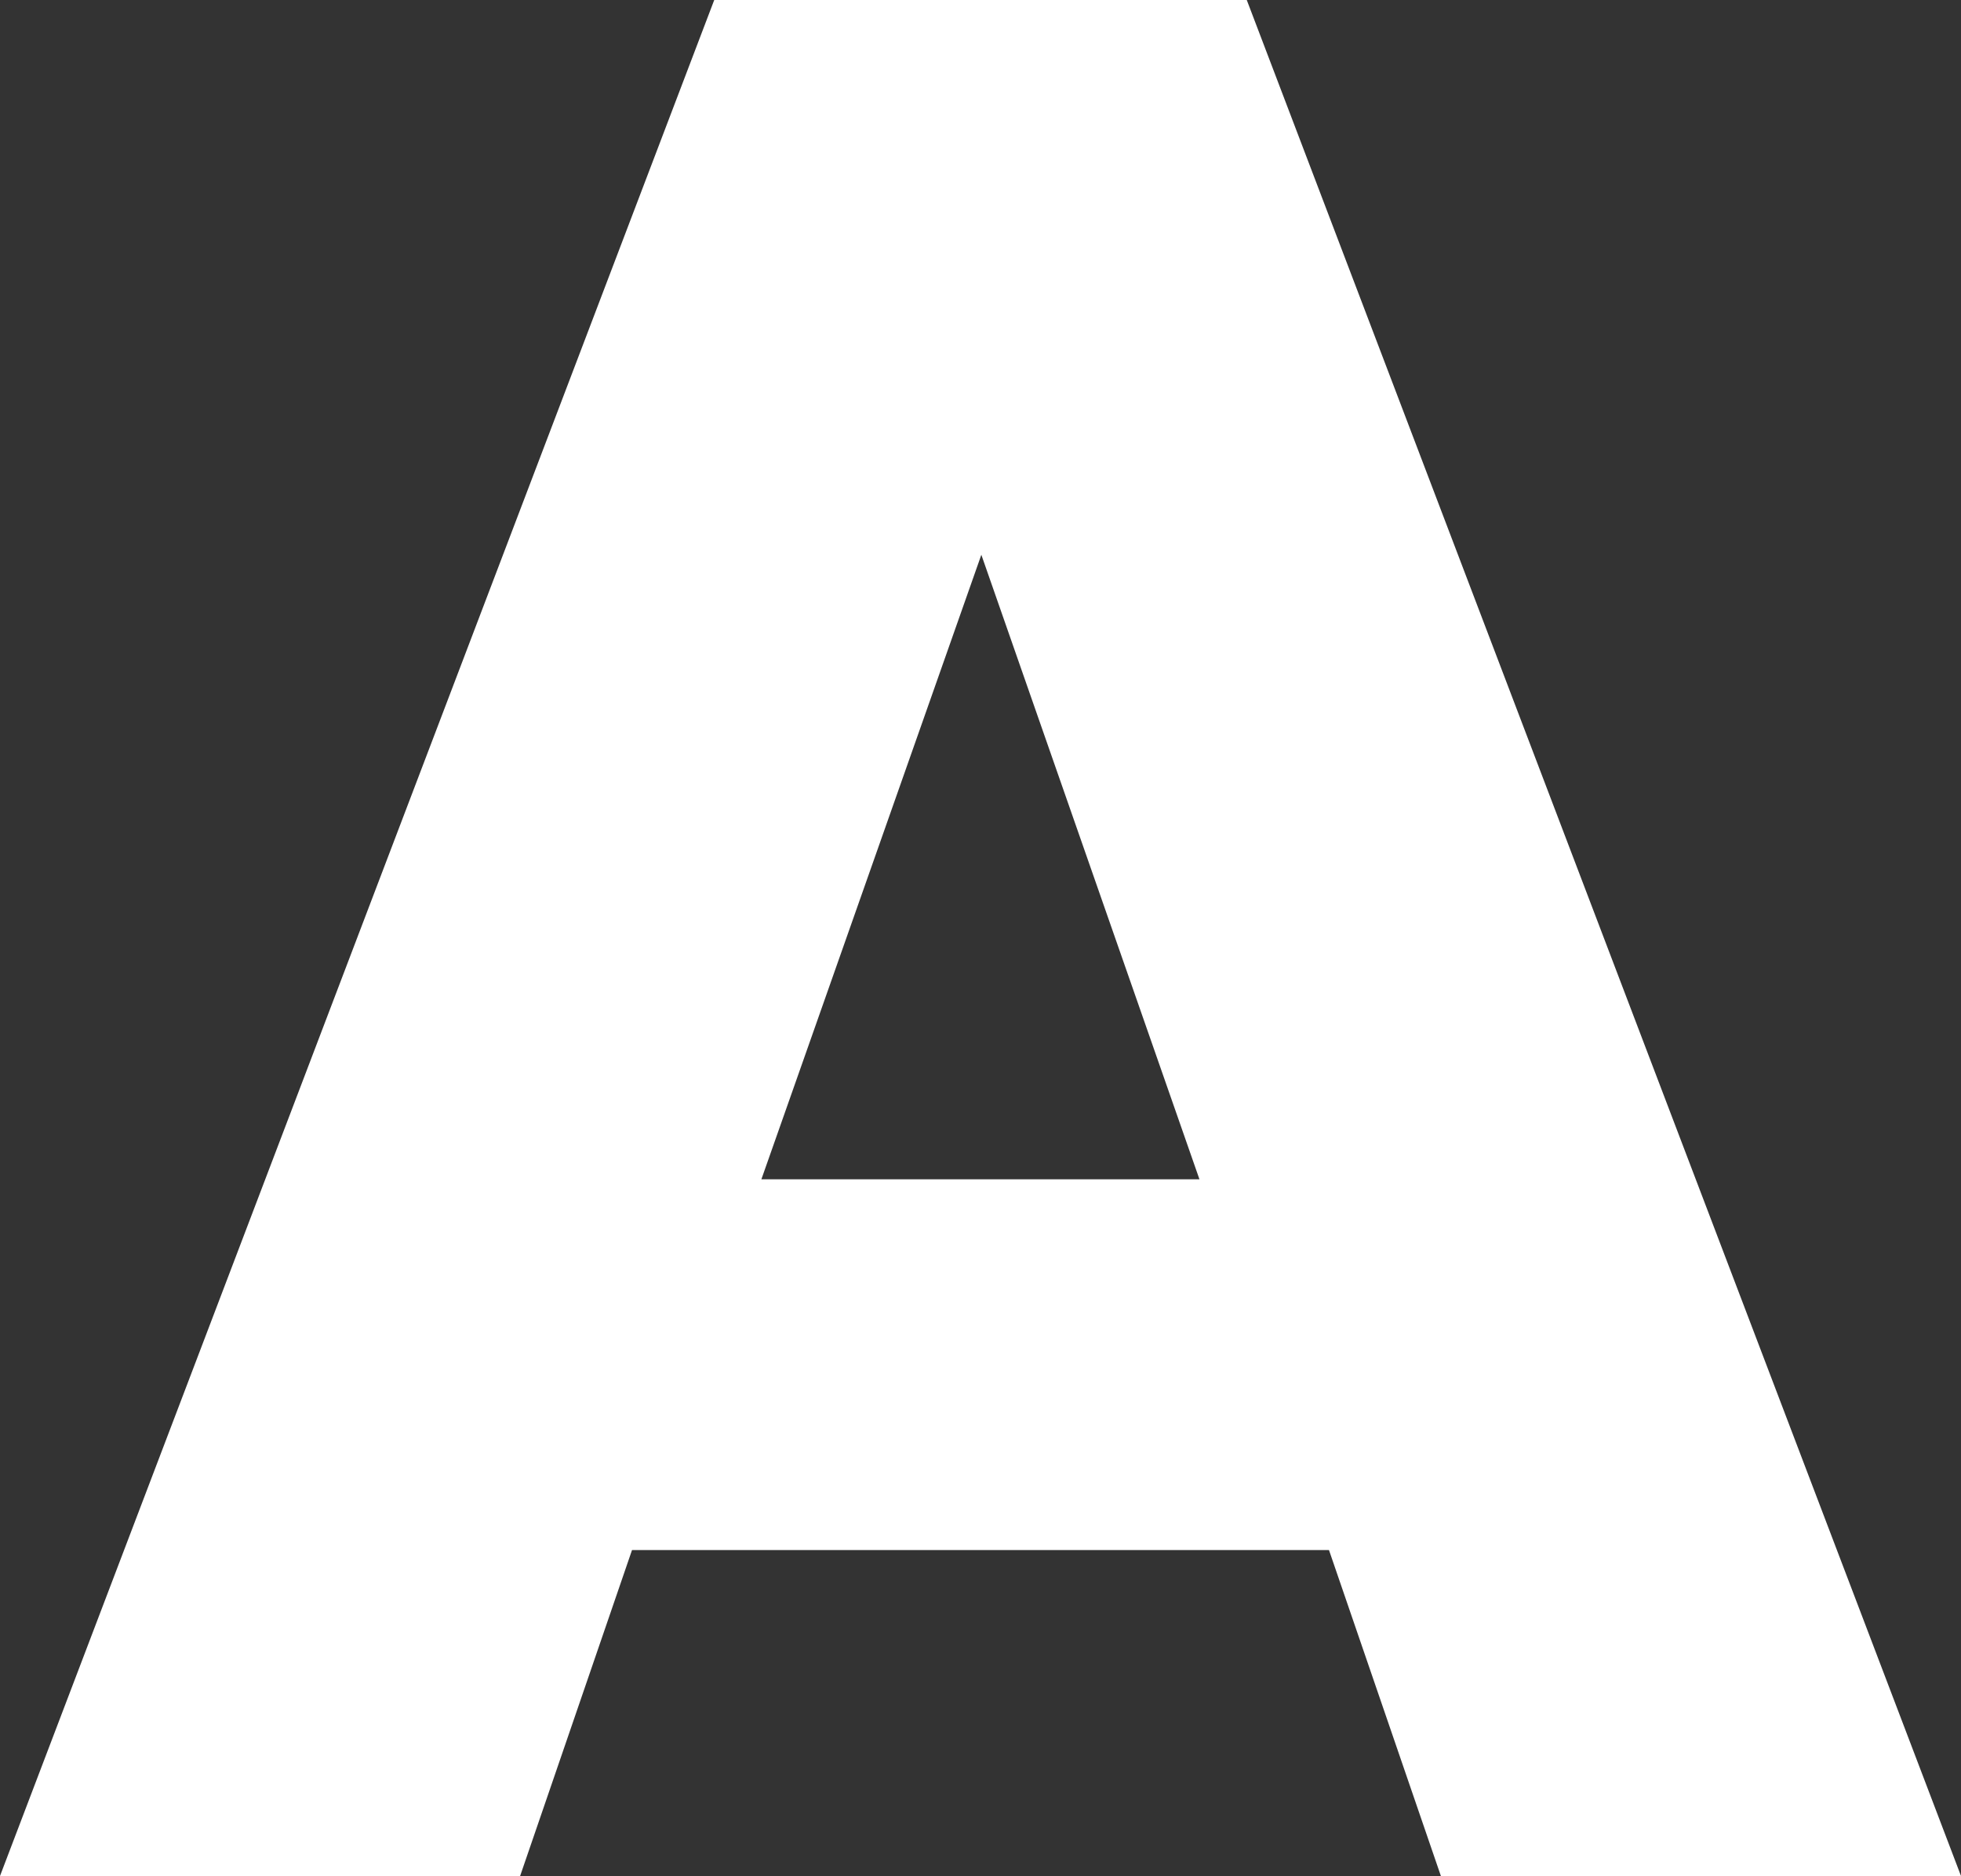<svg xmlns="http://www.w3.org/2000/svg" viewBox="0 0 116.88 111.83" color="current-color"><rect x="0" y="0" width="116.88" height="111.83" fill="#333333" stroke="none"/><g id="Layer_2" data-name="Layer 2"><g id="Layer_1-2" data-name="Layer 1"><g id="Creative_Developer" data-name="Creative Developer"><g id="Creative"><path fill="#fff" d="M79.21,92.4H37.67L31,111.83H0L42.57,0H74.31l42.57,111.83h-31ZM71.49,70.3l-13-37.23L45.38,70.3Z"/></g></g></g></g></svg>
